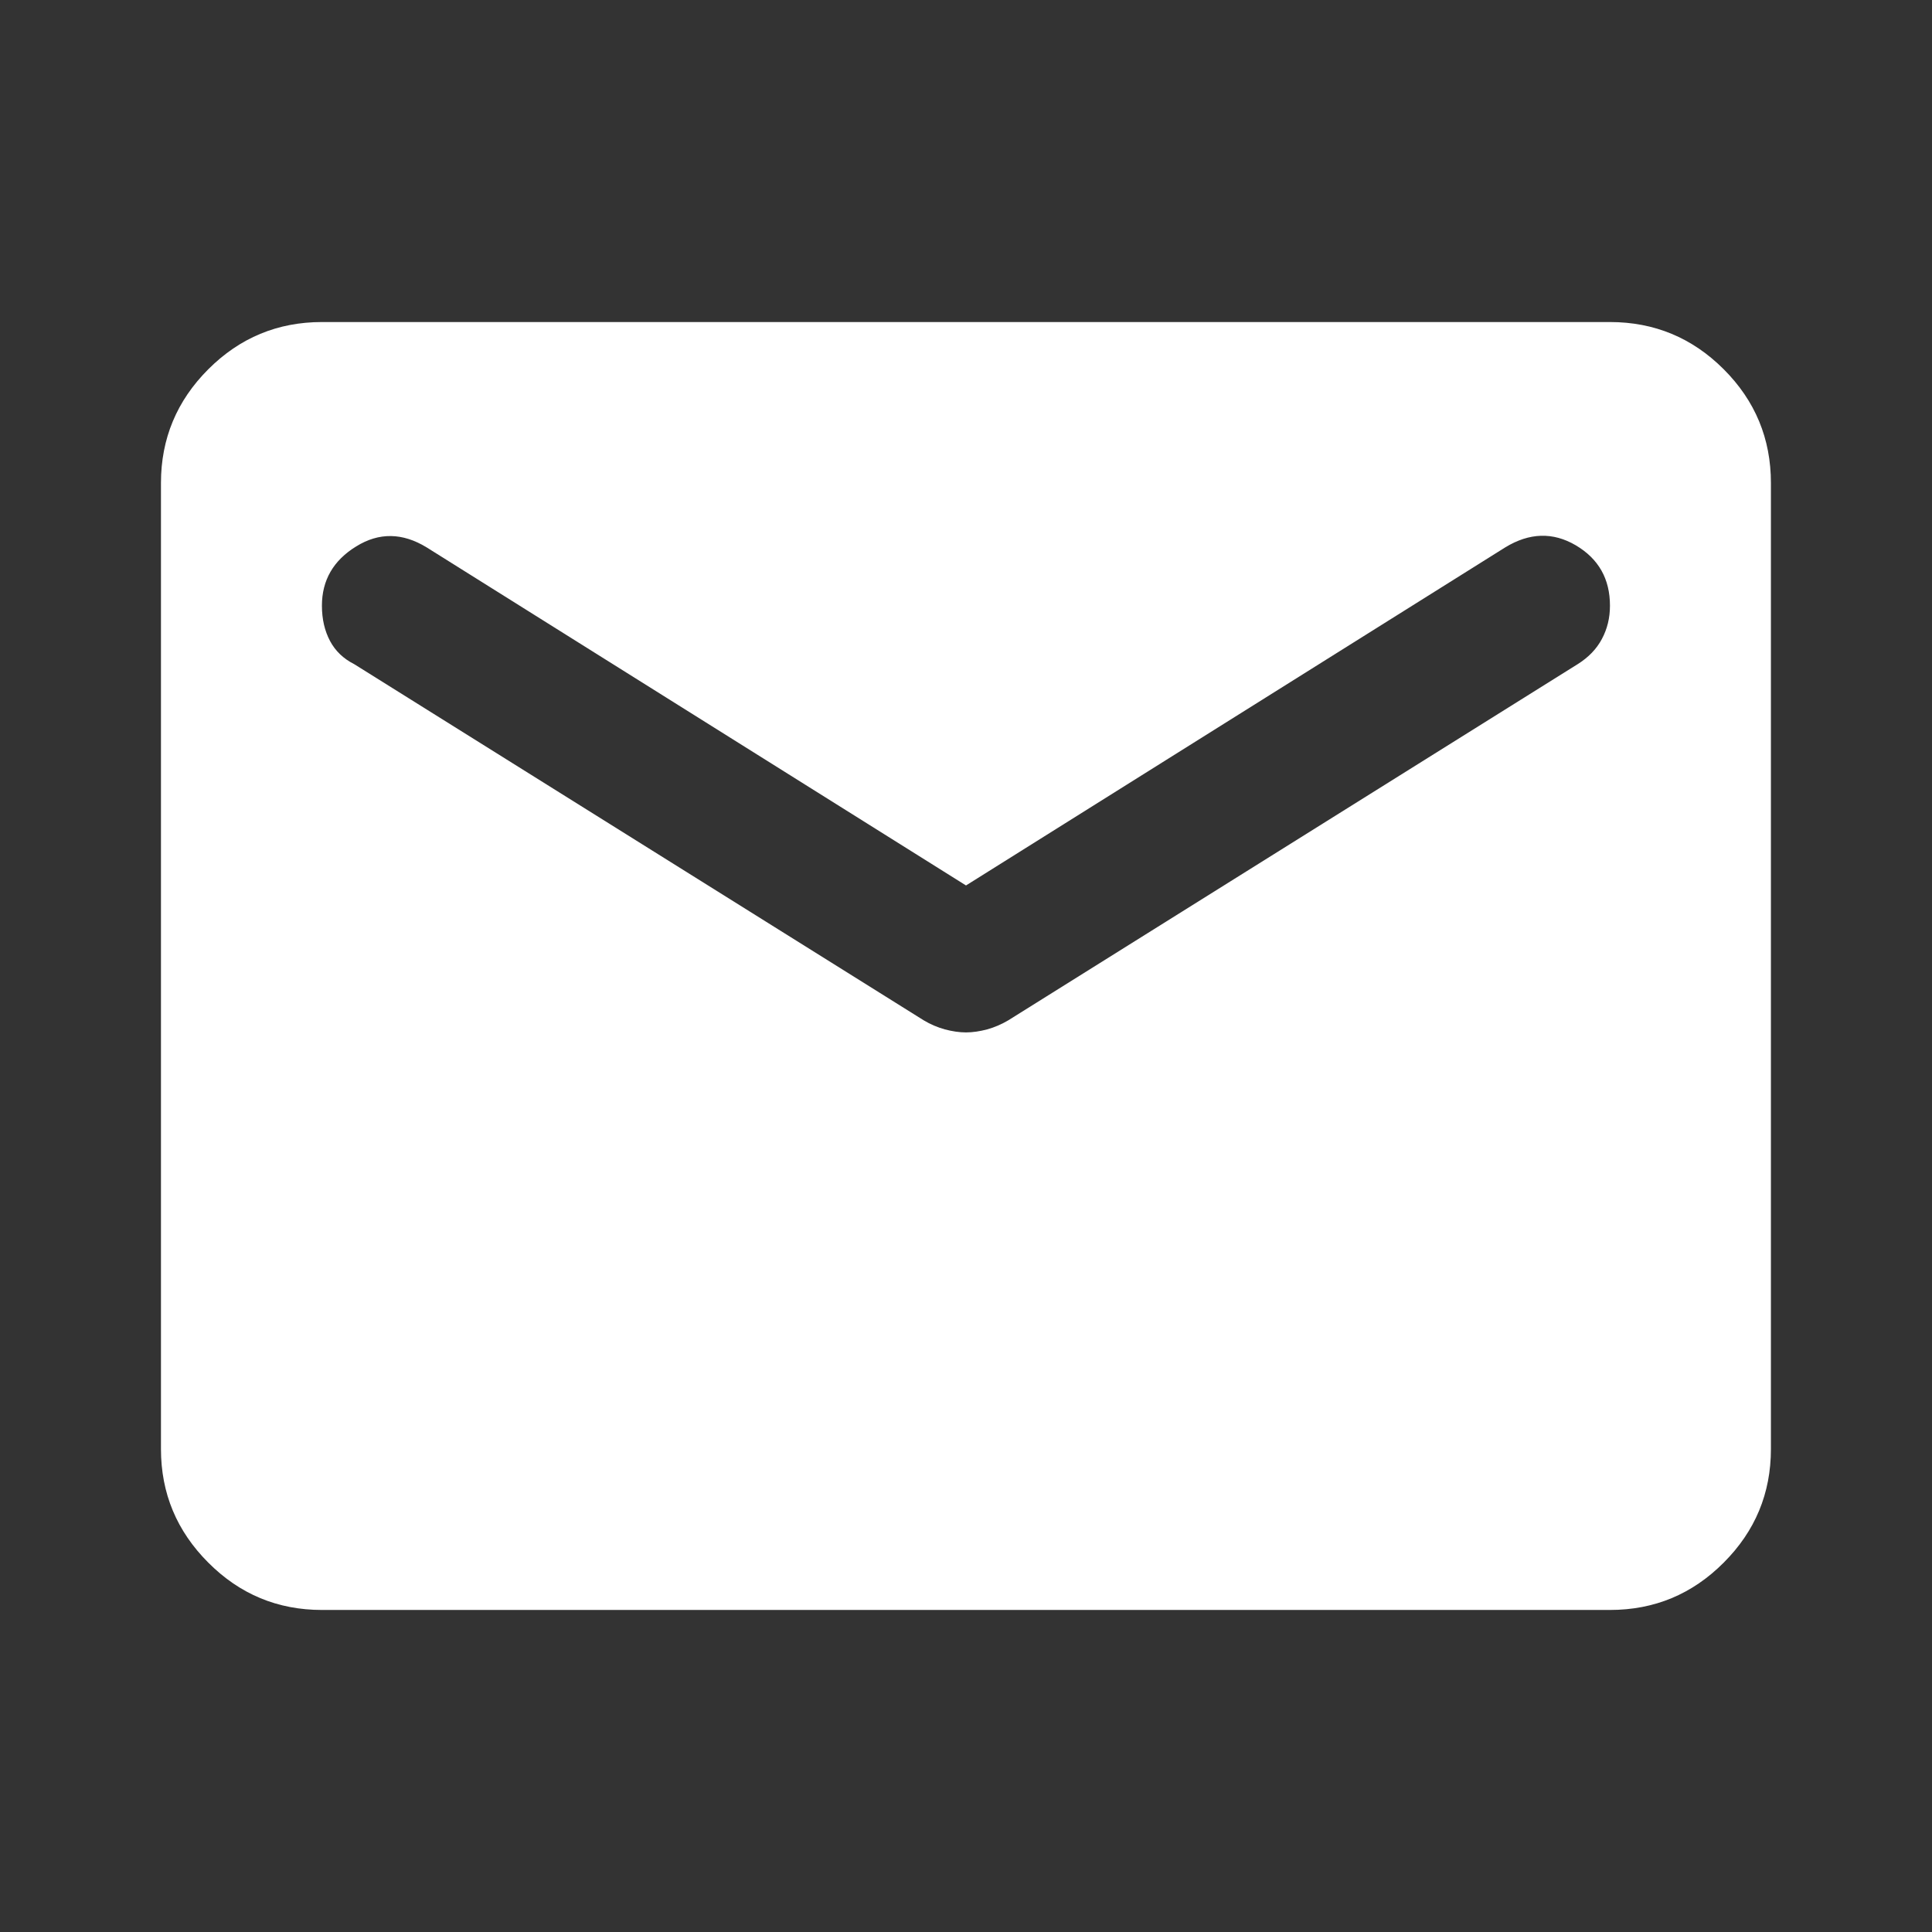 <svg width="16" height="16" viewBox="0 0 16 16" fill="none" xmlns="http://www.w3.org/2000/svg">
<rect x="0" y="0" width="16" height="16" fill="#333333" stroke="none"/>
<g id="mail_FILL1_wght400_GRAD0_opsz24 (10) 1">
<path id="Vector" d="M2.666 13.333C2.3 13.333 1.986 13.203 1.725 12.941C1.464 12.68 1.333 12.367 1.333 12V4C1.333 3.633 1.464 3.319 1.725 3.058C1.986 2.797 2.3 2.667 2.666 2.667H13.333C13.7 2.667 14.014 2.797 14.275 3.058C14.536 3.319 14.666 3.633 14.666 4V12C14.666 12.367 14.536 12.68 14.275 12.941C14.014 13.203 13.7 13.333 13.333 13.333H2.666ZM8 8.55C8.055 8.55 8.114 8.541 8.175 8.525C8.236 8.508 8.294 8.483 8.35 8.45L13.066 5.5C13.155 5.444 13.222 5.375 13.266 5.292C13.311 5.208 13.333 5.117 13.333 5.016C13.333 4.794 13.239 4.628 13.05 4.516C12.861 4.405 12.666 4.411 12.466 4.533L8 7.333L3.533 4.533C3.333 4.411 3.139 4.408 2.95 4.525C2.761 4.641 2.666 4.805 2.666 5.016C2.666 5.128 2.689 5.225 2.733 5.308C2.777 5.391 2.844 5.455 2.933 5.5L7.65 8.45C7.705 8.483 7.764 8.508 7.825 8.525C7.886 8.541 7.944 8.55 8 8.55Z" fill="white"/>
</g>
</svg>
